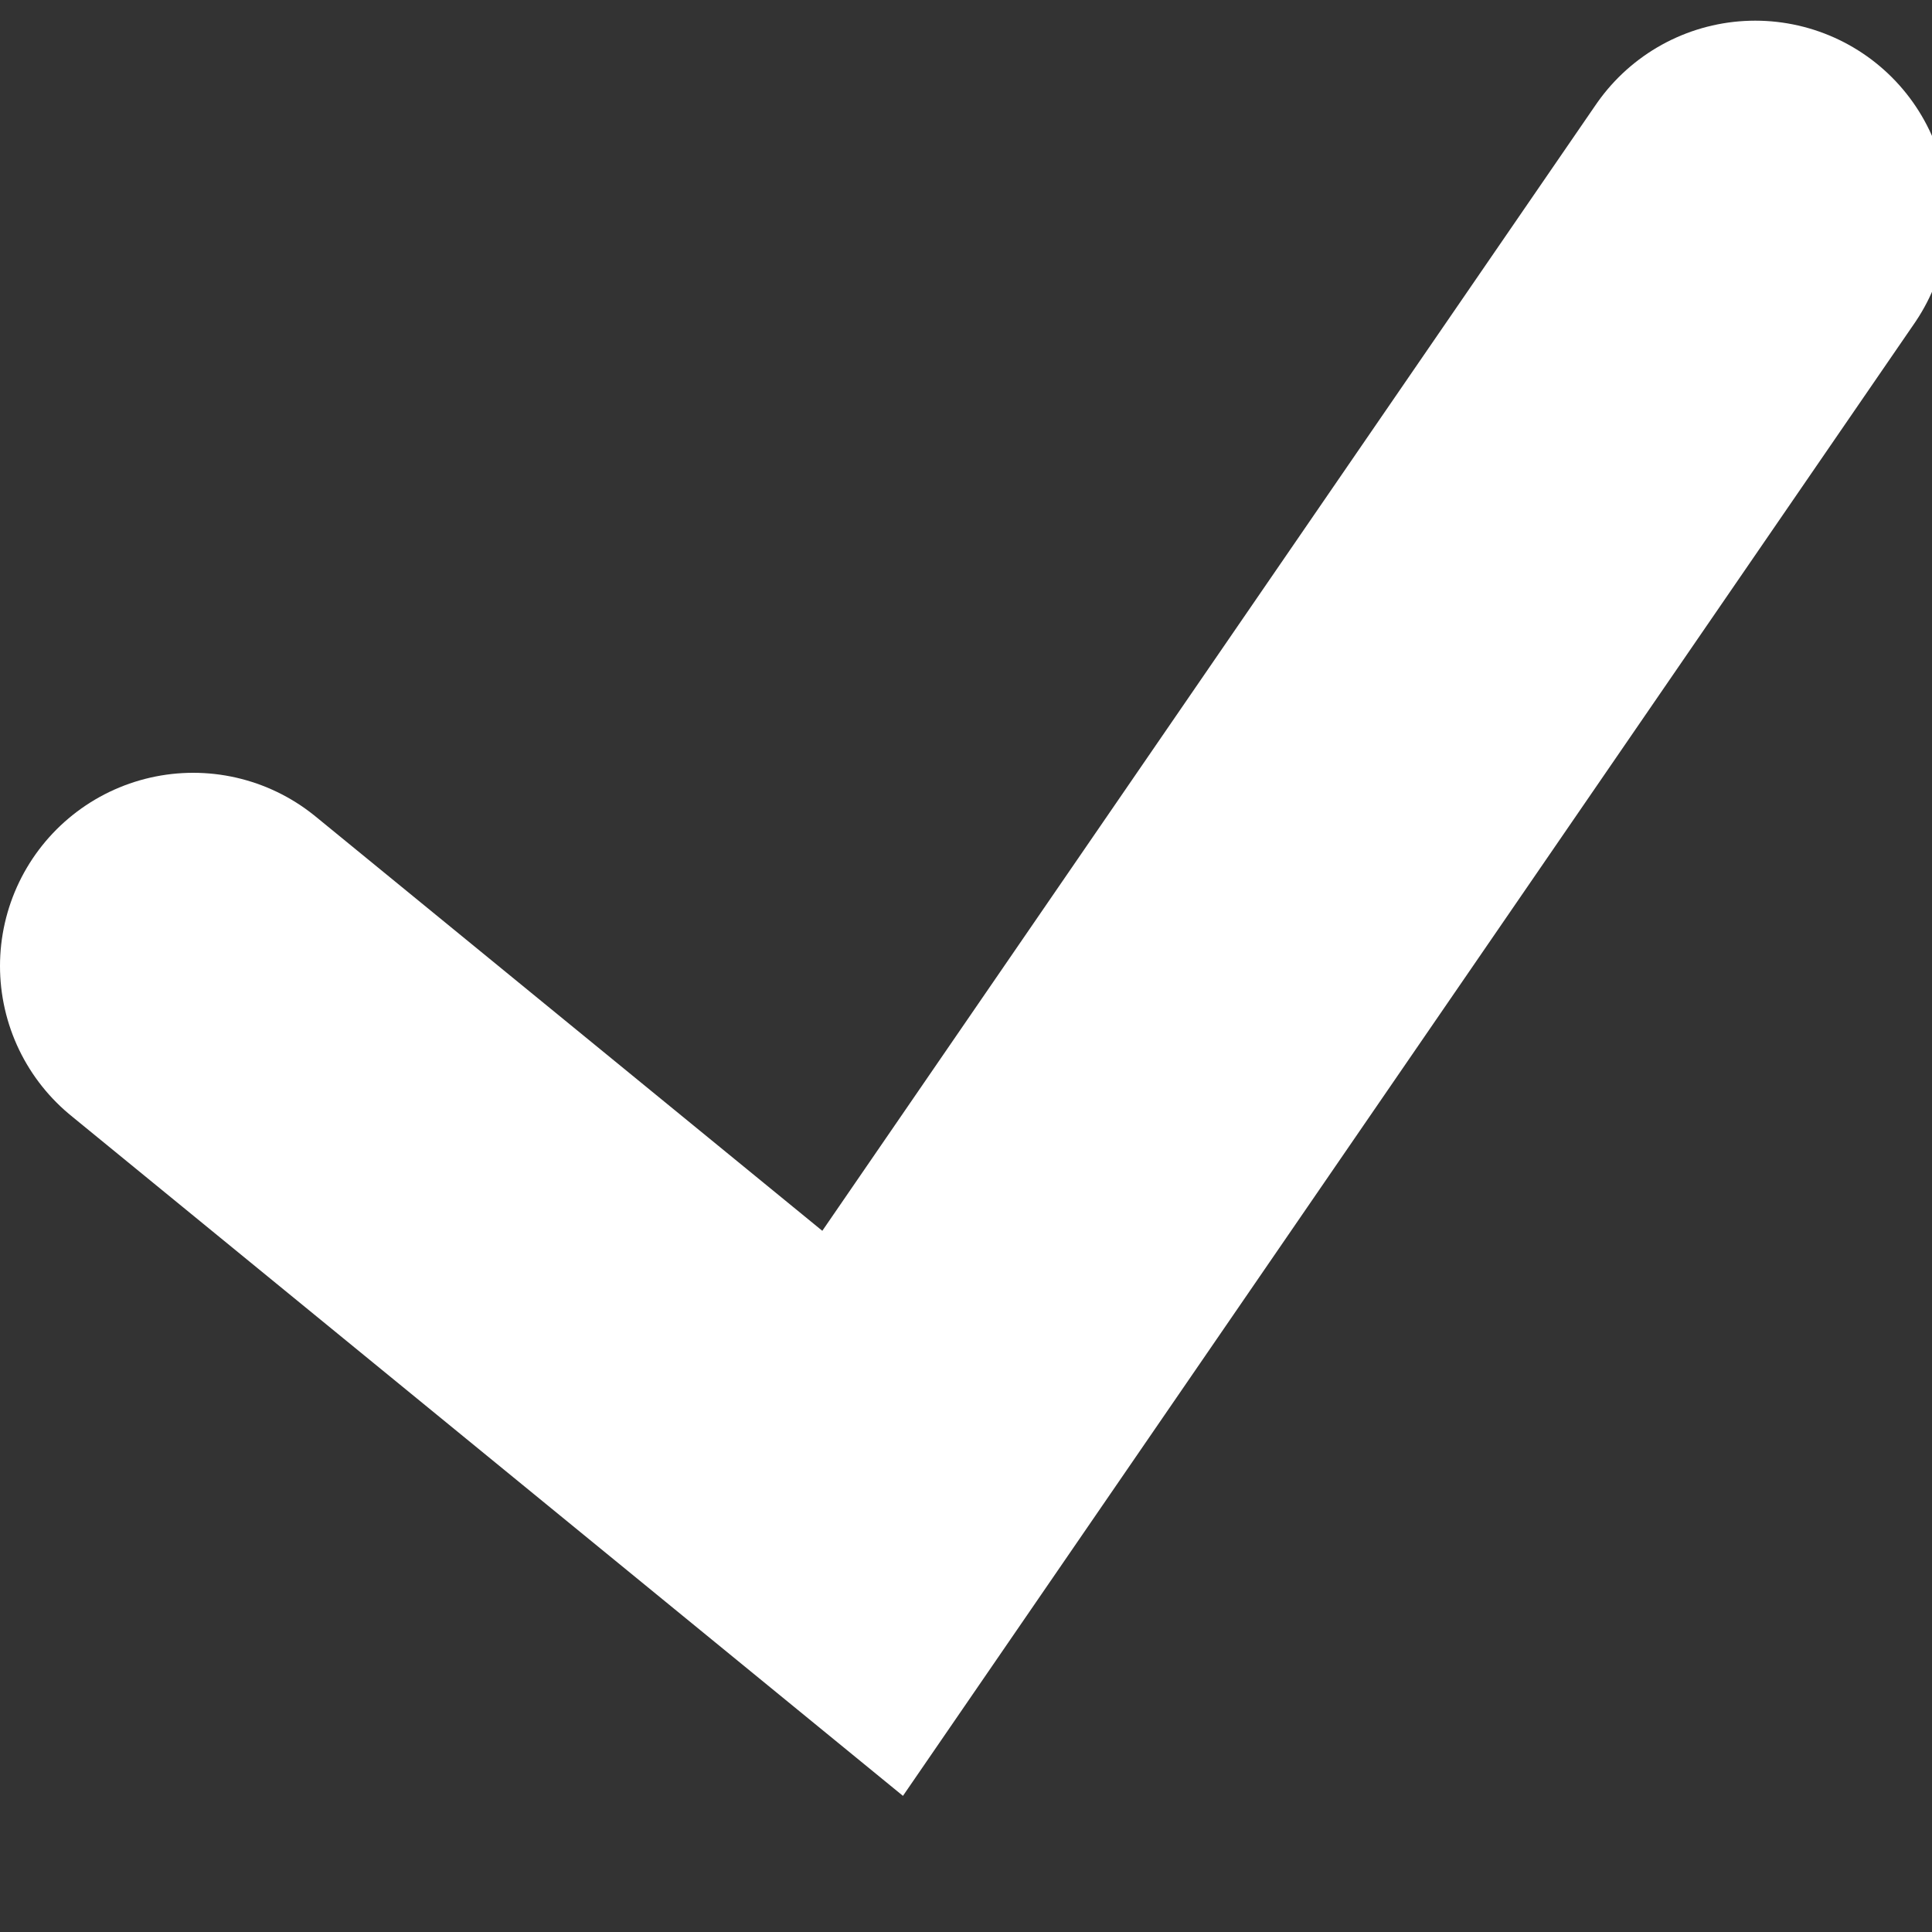 <?xml version="1.0" encoding="UTF-8"?>
<svg width="10px" height="10px" viewBox="0 0 10 10" version="1.1" xmlns="http://www.w3.org/2000/svg" xmlns:xlink="http://www.w3.org/1999/xlink">
    <rect x="0" y="0" width="10" height="10" fill="#333333" stroke="none"/>
    <title>icons/check/icon-check-white</title>
    <g id="icons/check/icon-check-white" stroke="none" stroke-width="1" fill="none" fill-rule="evenodd" stroke-linecap="round">
        <polyline id="Path" stroke="#FFFFFF" stroke-width="2" points="1 5 4.465 7.833 9.085 1.107"></polyline>
    </g>
</svg>